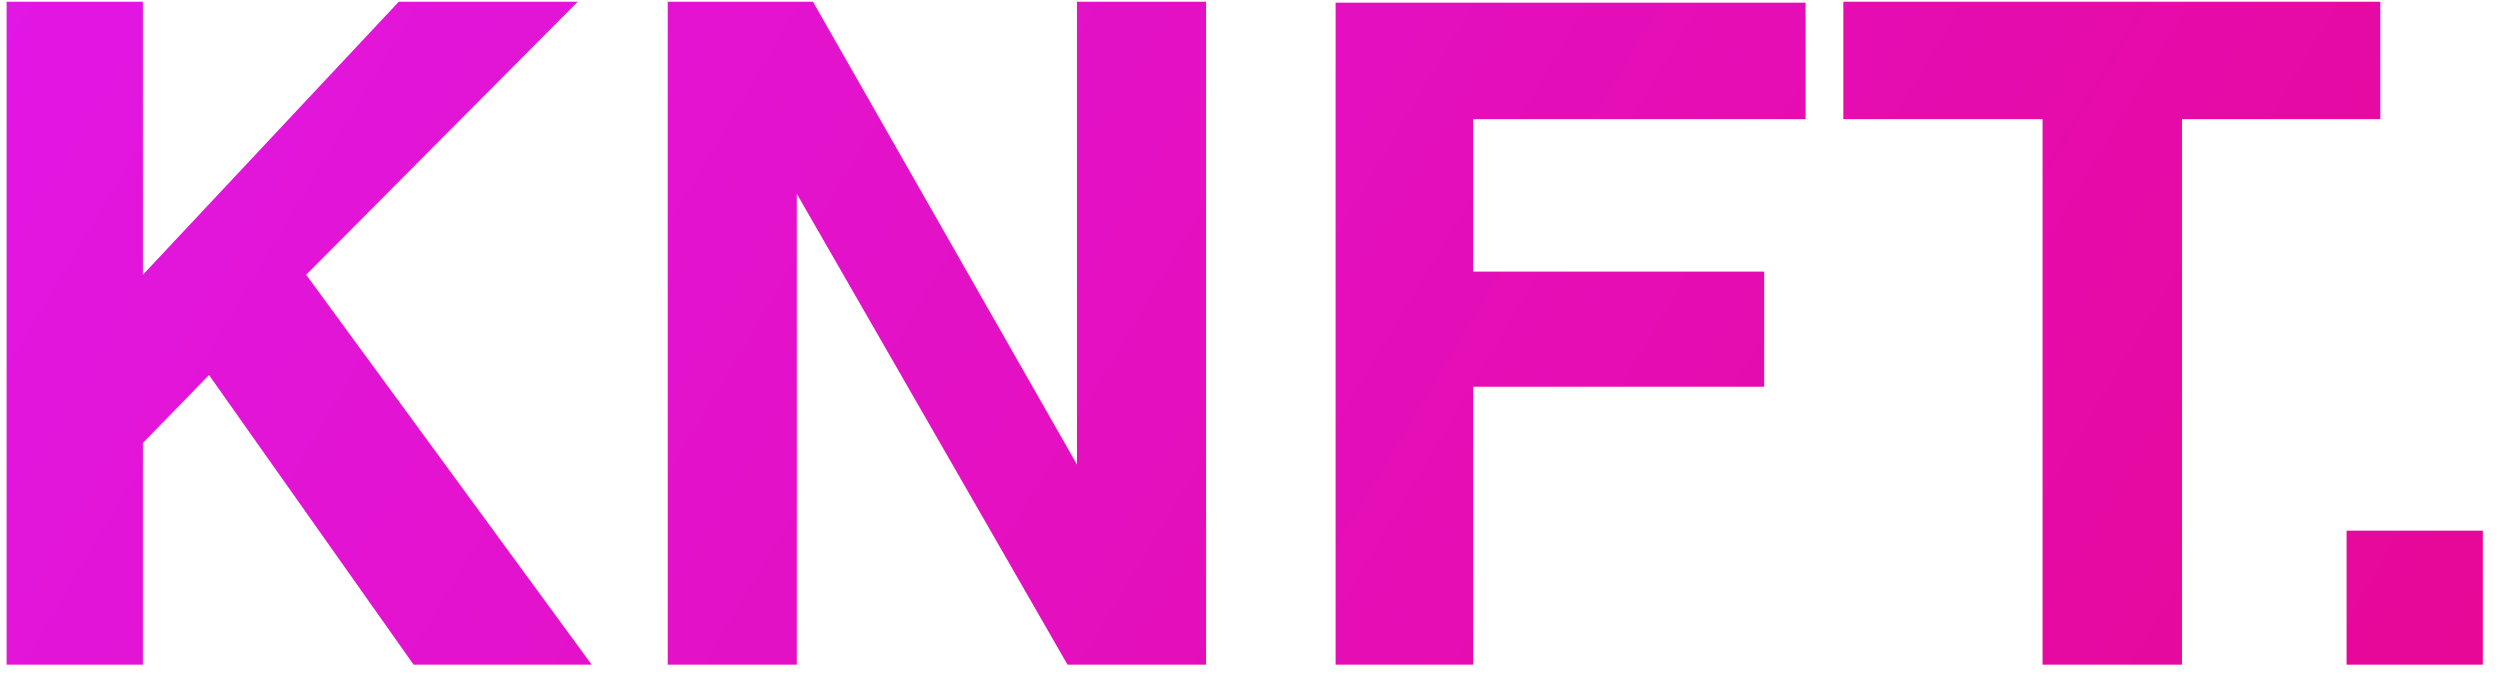 <svg width="76" height="21" viewBox="0 0 76 21" fill="none" xmlns="http://www.w3.org/2000/svg">
<path d="M17.988 20.206H12.574L6.354 11.401L4.344 13.466V20.206H0.201V0.053H4.344V8.352L12.123 0.053H17.564L9.307 8.352L17.988 20.206ZM36.664 20.206H32.453L24.223 5.891V20.206H20.299V0.053H24.715L32.74 14.122V0.053H36.664V20.206ZM54.889 3.622H44.785V8.257H53.631V11.757H44.785V20.206H40.602V0.081H54.889V3.622ZM72.361 0.053V3.622H66.332V20.206H62.094V3.622H56.037V0.053H72.361ZM71.336 16.132H75.478V20.206H71.336V16.132Z" fill="url(#paint0_linear_0_286)"/>
<defs>
<linearGradient id="paint0_linear_0_286" x1="-27.519" y1="-5.794" x2="92.707" y2="66.016" gradientUnits="userSpaceOnUse">
<stop stop-color="#DF1CFF"/>
<stop offset="1" stop-color="#EA0070"/>
</linearGradient>
</defs>
</svg>

